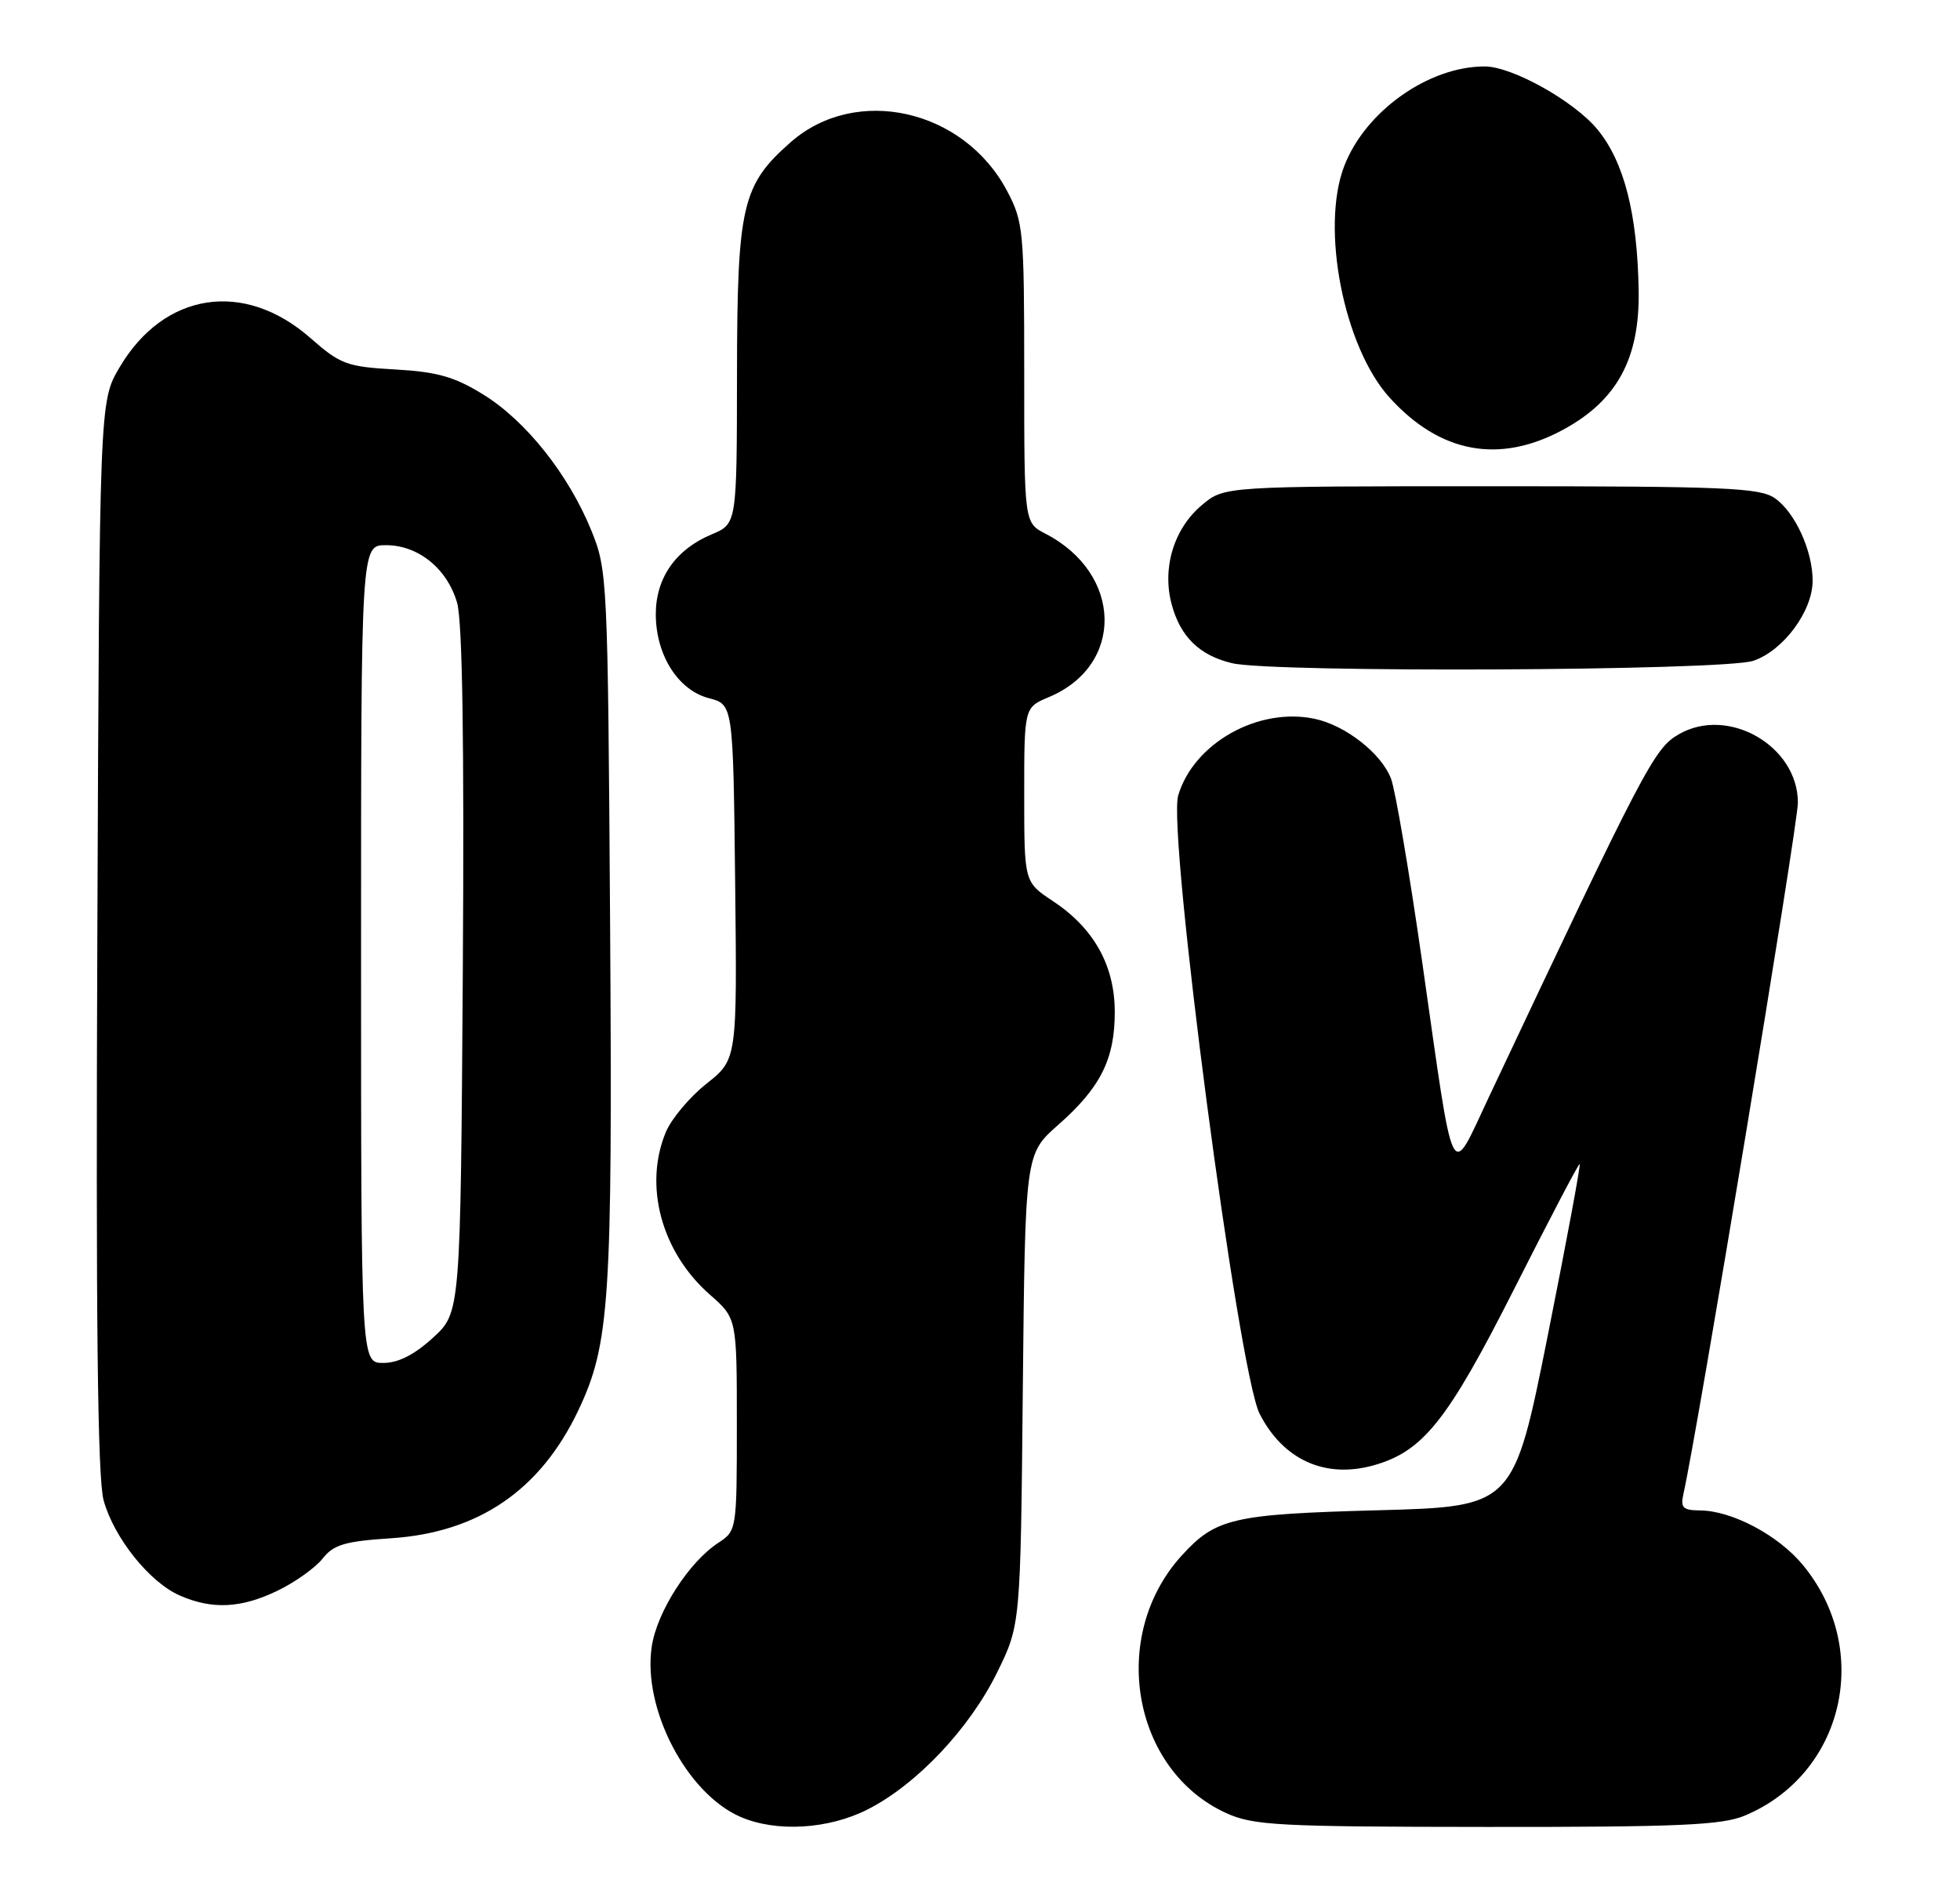 <?xml version="1.0" encoding="UTF-8" standalone="no"?>
<!DOCTYPE svg PUBLIC "-//W3C//DTD SVG 1.1//EN" "http://www.w3.org/Graphics/SVG/1.1/DTD/svg11.dtd" >
<svg xmlns="http://www.w3.org/2000/svg" xmlns:xlink="http://www.w3.org/1999/xlink" version="1.1" viewBox="0 0 266 256">
 <g >
 <path fill="currentColor"
d=" M 117.78 245.59 C 124.42 242.21 131.56 234.65 135.31 227.04 C 138.50 220.55 138.50 220.55 138.81 188.59 C 139.13 156.64 139.13 156.64 143.60 152.70 C 149.35 147.64 151.29 143.78 151.29 137.37 C 151.29 131.06 148.46 125.99 142.88 122.30 C 139.00 119.73 139.00 119.73 139.00 107.88 C 139.00 96.03 139.00 96.03 142.33 94.63 C 152.63 90.33 152.38 77.87 141.88 72.44 C 139.00 70.95 139.00 70.95 139.00 50.63 C 139.00 31.29 138.89 30.10 136.67 25.91 C 130.81 14.81 116.18 11.51 107.32 19.29 C 100.69 25.12 100.05 27.88 100.02 50.80 C 100.00 71.10 100.00 71.10 96.59 72.53 C 91.71 74.57 89.00 78.44 89.00 83.38 C 89.01 88.92 92.03 93.69 96.21 94.77 C 99.50 95.63 99.50 95.63 99.77 119.72 C 100.04 143.80 100.04 143.80 95.89 147.09 C 93.61 148.89 91.13 151.85 90.37 153.65 C 87.33 160.94 89.76 169.95 96.34 175.73 C 100.00 178.94 100.00 178.94 100.00 193.35 C 100.00 207.66 99.98 207.78 97.48 209.42 C 93.48 212.04 89.15 218.79 88.45 223.51 C 87.19 231.92 93.18 243.43 100.48 246.61 C 105.34 248.73 112.46 248.31 117.78 245.59 Z  M 236.78 246.45 C 250.27 240.81 254.18 223.96 244.68 212.43 C 241.35 208.39 235.07 205.06 230.73 205.02 C 228.38 205.00 228.04 204.66 228.47 202.75 C 230.34 194.52 244.00 112.01 244.00 108.95 C 244.00 101.22 234.49 95.78 227.80 99.69 C 224.49 101.62 223.23 104.03 202.05 148.94 C 196.72 160.23 197.46 161.74 193.00 130.50 C 191.27 118.40 189.37 107.24 188.78 105.69 C 187.48 102.27 182.60 98.45 178.42 97.57 C 170.77 95.95 162.02 100.86 159.90 107.96 C 158.41 112.94 168.06 186.24 170.95 191.90 C 174.13 198.13 179.80 200.72 186.34 198.92 C 193.12 197.04 196.42 192.91 205.52 174.91 C 210.22 165.61 214.20 158.00 214.38 158.00 C 214.56 158.00 212.61 168.46 210.06 181.25 C 205.41 204.50 205.41 204.50 186.96 205.00 C 167.31 205.53 164.99 206.07 160.37 211.15 C 150.46 222.04 153.63 240.29 166.43 246.11 C 170.11 247.78 173.52 247.96 201.78 247.98 C 227.84 248.00 233.69 247.74 236.78 246.45 Z  M 37.68 215.91 C 40.05 214.76 42.79 212.81 43.78 211.56 C 45.26 209.67 46.79 209.21 53.03 208.80 C 64.92 208.03 73.33 202.29 78.48 191.45 C 82.76 182.42 83.13 176.65 82.80 125.50 C 82.49 78.48 82.44 77.39 80.25 72.00 C 77.16 64.41 71.38 57.13 65.60 53.56 C 61.69 51.14 59.35 50.47 53.63 50.15 C 47.06 49.78 46.19 49.45 42.15 45.90 C 33.13 37.96 22.24 39.64 16.21 49.89 C 13.50 54.50 13.50 54.50 13.21 127.00 C 13.00 179.09 13.24 200.67 14.06 203.64 C 15.46 208.74 20.31 214.79 24.42 216.58 C 28.83 218.50 32.74 218.30 37.68 215.91 Z  M 237.97 89.69 C 242.05 88.29 246.00 82.94 246.00 78.82 C 246.00 74.75 243.62 69.55 240.88 67.63 C 238.83 66.20 234.20 66.00 202.35 66.00 C 166.15 66.00 166.15 66.00 163.11 68.56 C 159.30 71.76 157.68 77.11 159.02 82.06 C 160.20 86.44 162.80 88.97 167.21 90.02 C 172.78 91.34 234.01 91.06 237.97 89.69 Z  M 212.19 58.30 C 219.46 54.34 222.53 48.68 222.39 39.50 C 222.22 29.01 220.42 21.97 216.79 17.56 C 213.62 13.72 205.22 9.02 201.50 9.02 C 193.88 9.00 185.27 15.11 182.42 22.57 C 179.21 30.97 182.37 47.08 188.56 53.94 C 195.43 61.54 203.50 63.03 212.19 58.30 Z  M 49.00 129.50 C 49.00 74.00 49.00 74.00 52.37 74.00 C 56.76 74.00 60.68 77.17 62.03 81.80 C 62.76 84.28 63.01 100.74 62.81 131.83 C 62.50 178.16 62.50 178.16 58.76 181.58 C 56.24 183.89 54.05 185.00 52.01 185.00 C 49.00 185.00 49.00 185.00 49.00 129.50 Z "/>
</g>
</svg>